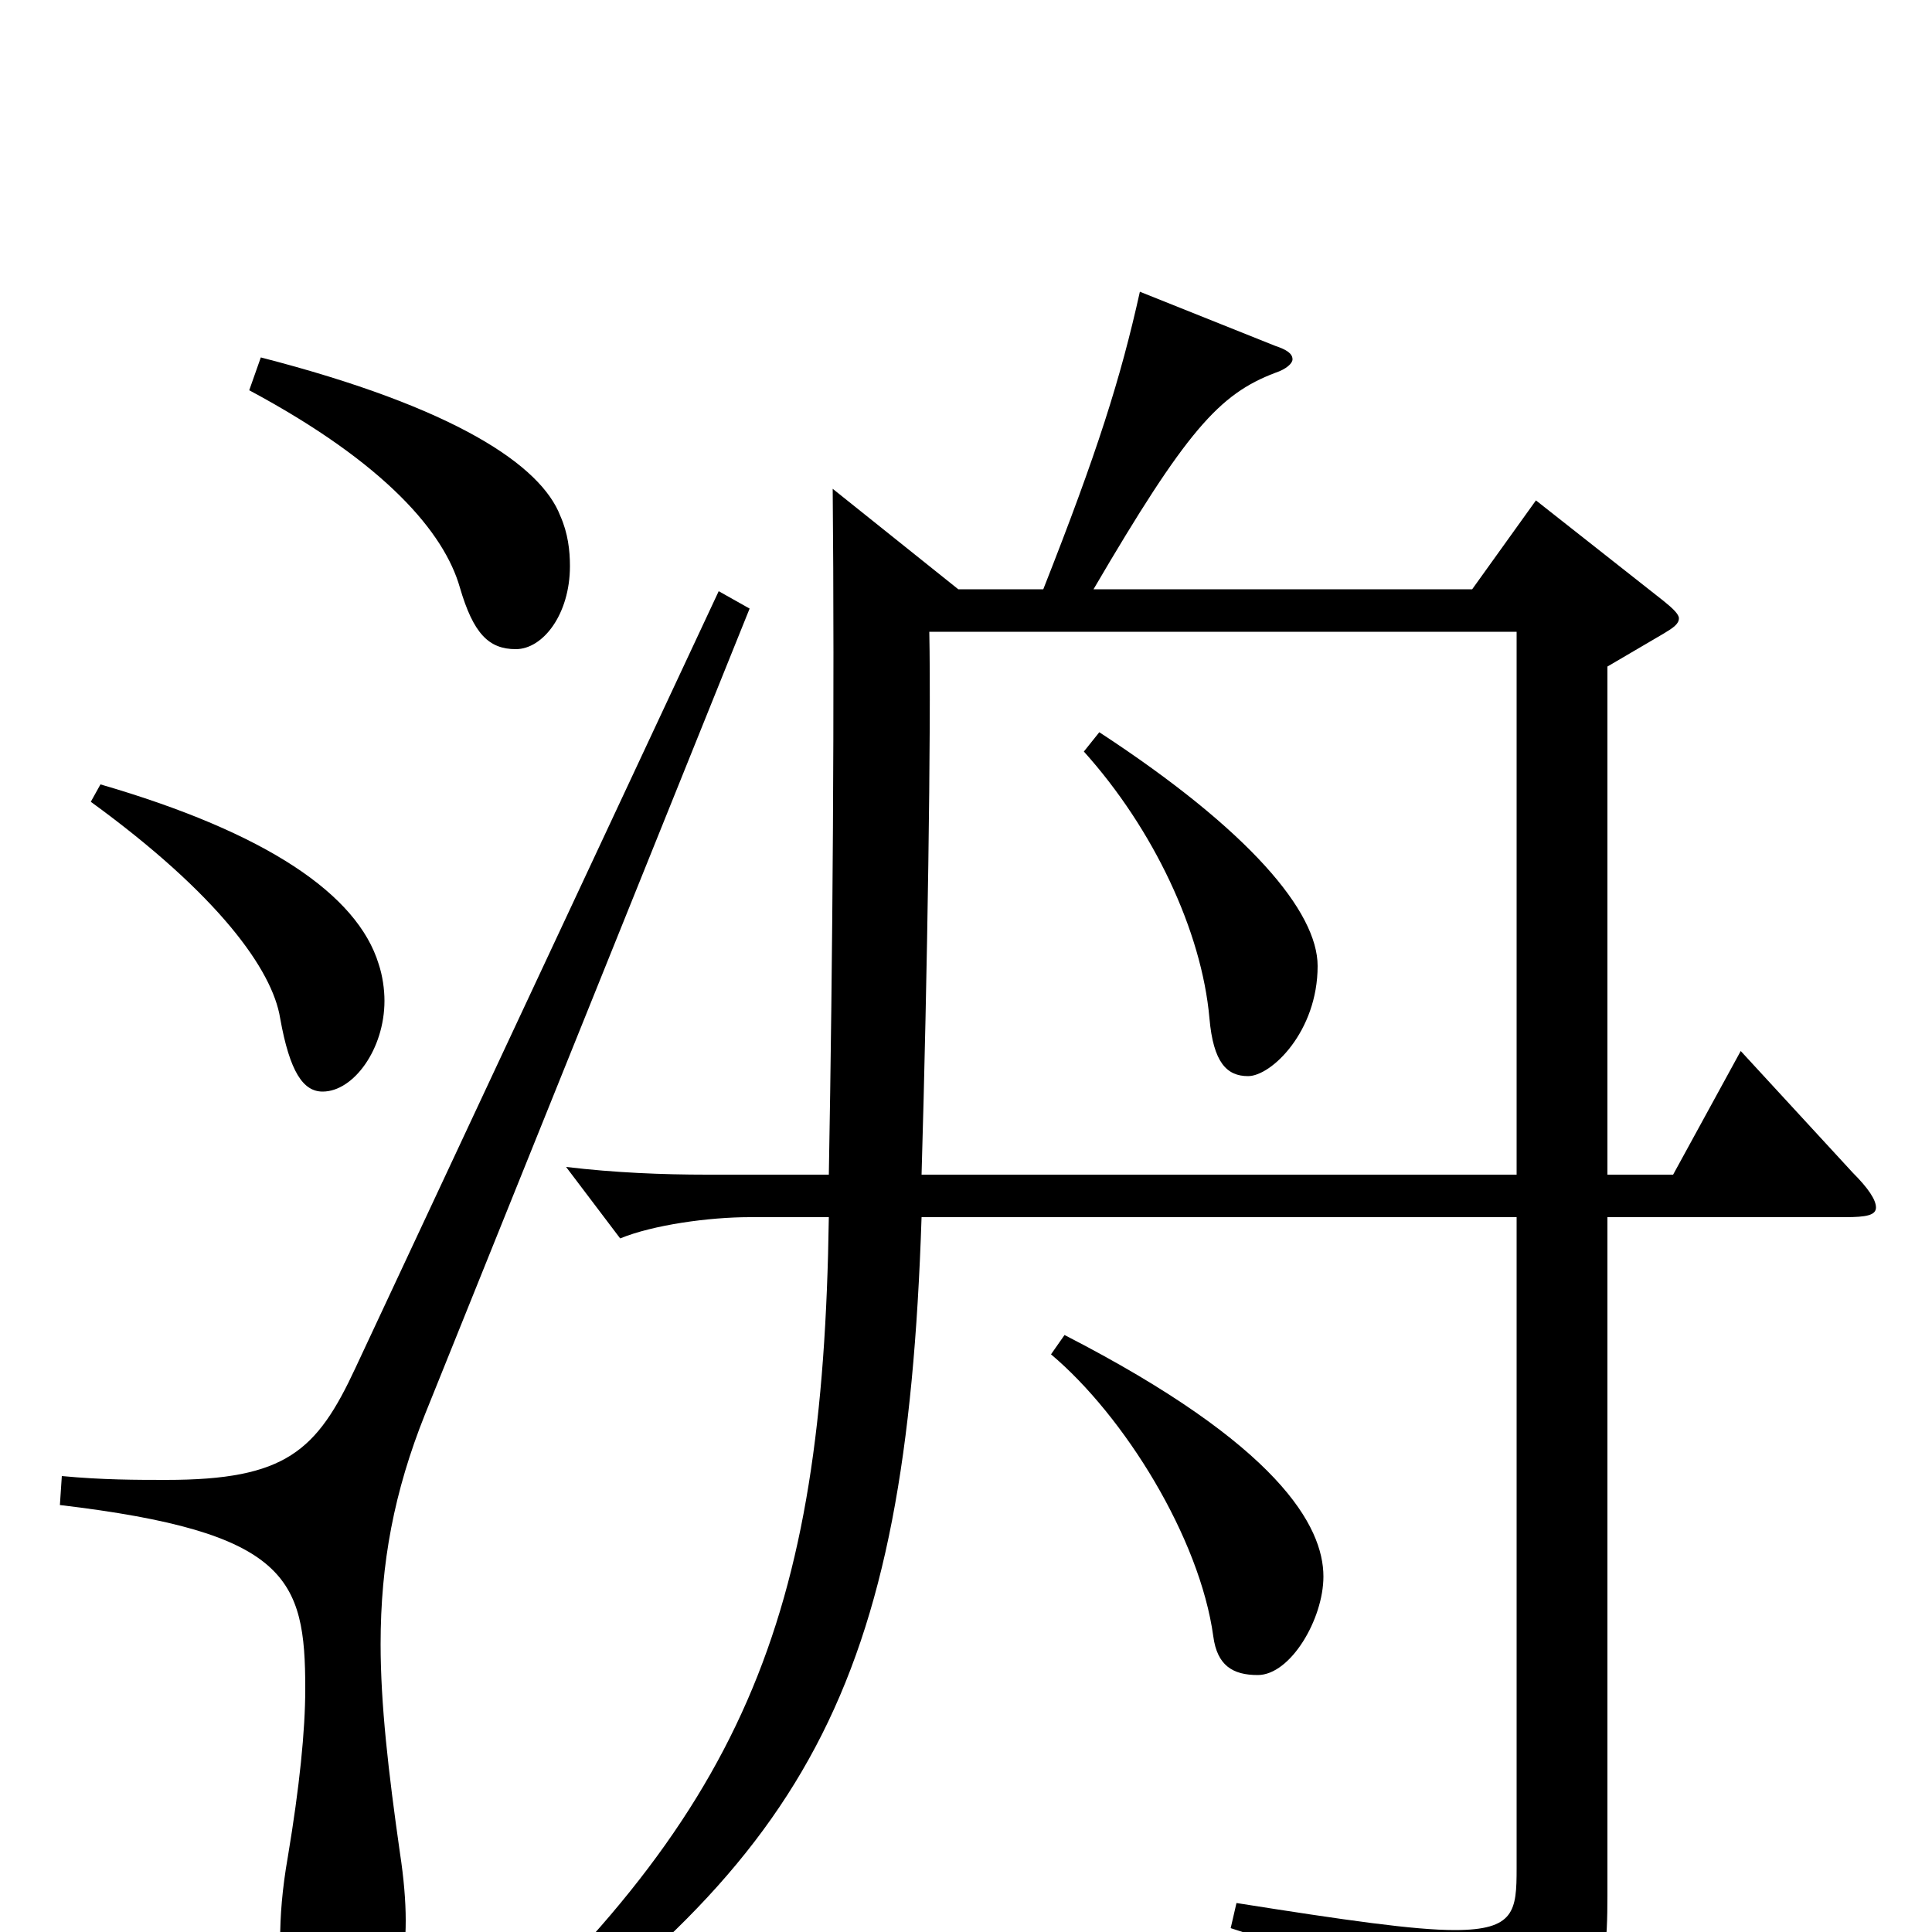 <svg xmlns="http://www.w3.org/2000/svg" viewBox="0 -1000 1000 1000">
	<path fill="#000000" d="M477 -392C480 -494 482 -625 481 -673H785V-392ZM496 -695L431 -747C432 -641 431 -502 429 -392H366C343 -392 318 -393 293 -396L321 -359C338 -366 367 -370 388 -370H429C426 -162 386 -60 229 78L236 89C419 -36 469 -126 477 -370H785V-33C785 -11 784 -1 753 -1C732 -1 697 -6 640 -15L637 -2C731 28 743 40 755 75C757 80 760 82 763 82C765 82 767 81 769 80C827 44 832 30 832 -19V-370H955C966 -370 971 -371 971 -375C971 -379 967 -385 959 -393L901 -456L866 -392H832V-655L861 -672C866 -675 869 -677 869 -680C869 -682 866 -685 861 -689L795 -741L762 -695H566C614 -777 631 -796 660 -807C666 -809 669 -812 669 -814C669 -817 666 -819 660 -821L590 -849C580 -804 568 -766 540 -695ZM561 -611C597 -571 622 -518 626 -473C628 -450 635 -443 646 -443C658 -443 682 -466 682 -500C682 -528 647 -570 569 -621ZM544 -299C582 -267 621 -204 628 -153C630 -138 638 -133 651 -133C668 -133 685 -162 685 -184C685 -210 662 -252 551 -309ZM372 -694L184 -292C164 -249 148 -234 86 -234C71 -234 53 -234 32 -236L31 -221C149 -207 158 -183 158 -126C158 -104 155 -75 149 -39C146 -22 145 -8 145 4C145 37 156 50 172 51H174C197 51 210 34 210 -6C210 -16 209 -28 207 -41C201 -83 197 -118 197 -149C197 -191 204 -228 220 -268L388 -685ZM47 -585C113 -537 141 -498 145 -473C150 -445 157 -435 167 -435C183 -435 199 -457 199 -482C199 -488 198 -495 196 -501C185 -537 138 -569 52 -594ZM129 -798C200 -760 230 -724 238 -696C245 -672 253 -664 267 -664C281 -664 295 -682 295 -707C295 -715 294 -724 290 -733C280 -759 236 -789 135 -815Z"/>
</svg>